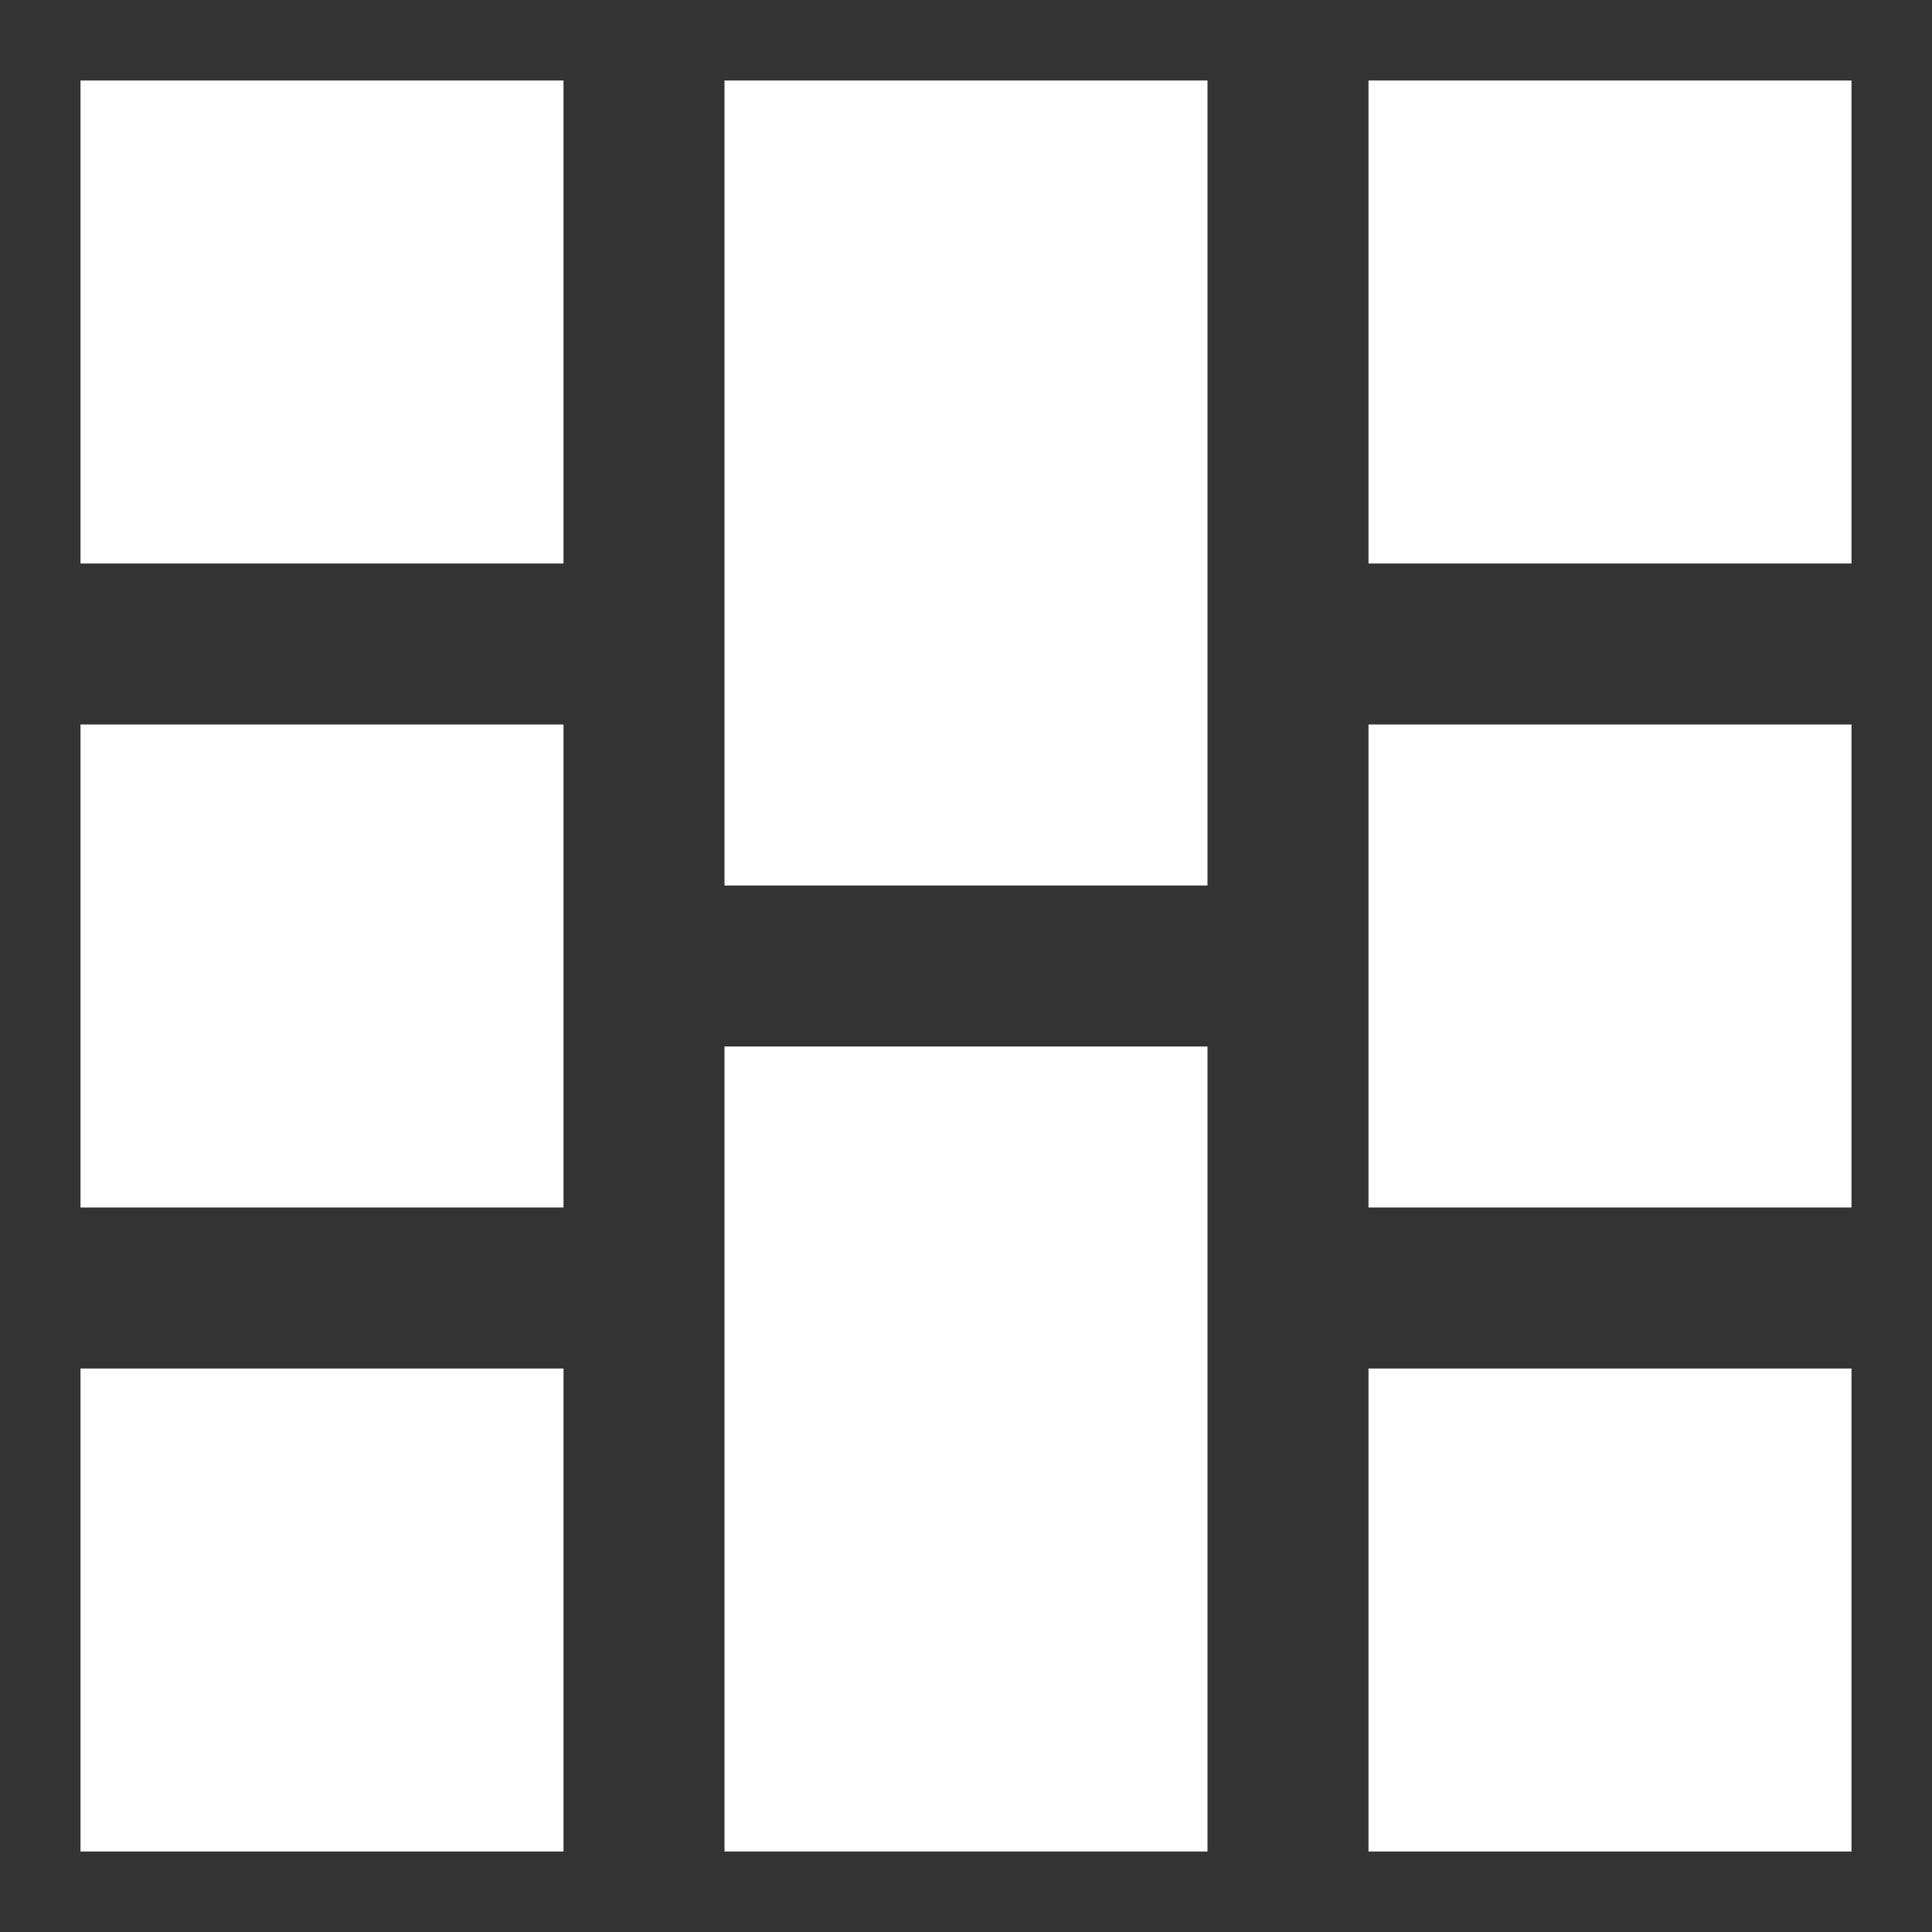 <svg version="1.1" xmlns="http://www.w3.org/2000/svg" x="0px" y="0px" viewBox="0 0 24 24">
	<rect x="0" y="0" width="24" height="24" fill="#333333" stroke="none"/>
	<rect x="1" y="1" style="fill:#FFFFFF;" width="6" height="6"/>
	<rect x="1" y="9" style="fill:#FFFFFF;" width="6" height="6"/>
	<rect x="1" y="17" style="fill:#FFFFFF;" width="6" height="6"/>
	<rect x="9" y="1" style="fill:#FFFFFF;" width="6" height="10"/>
	<rect x="9" y="13" style="fill:#FFFFFF;" width="6" height="10"/>
	<rect x="17" y="1" style="fill:#FFFFFF;" width="6" height="6"/>
	<rect x="17" y="9" style="fill:#FFFFFF;" width="6" height="6"/>
	<rect x="17" y="17" style="fill:#FFFFFF;" width="6" height="6"/>
</svg>